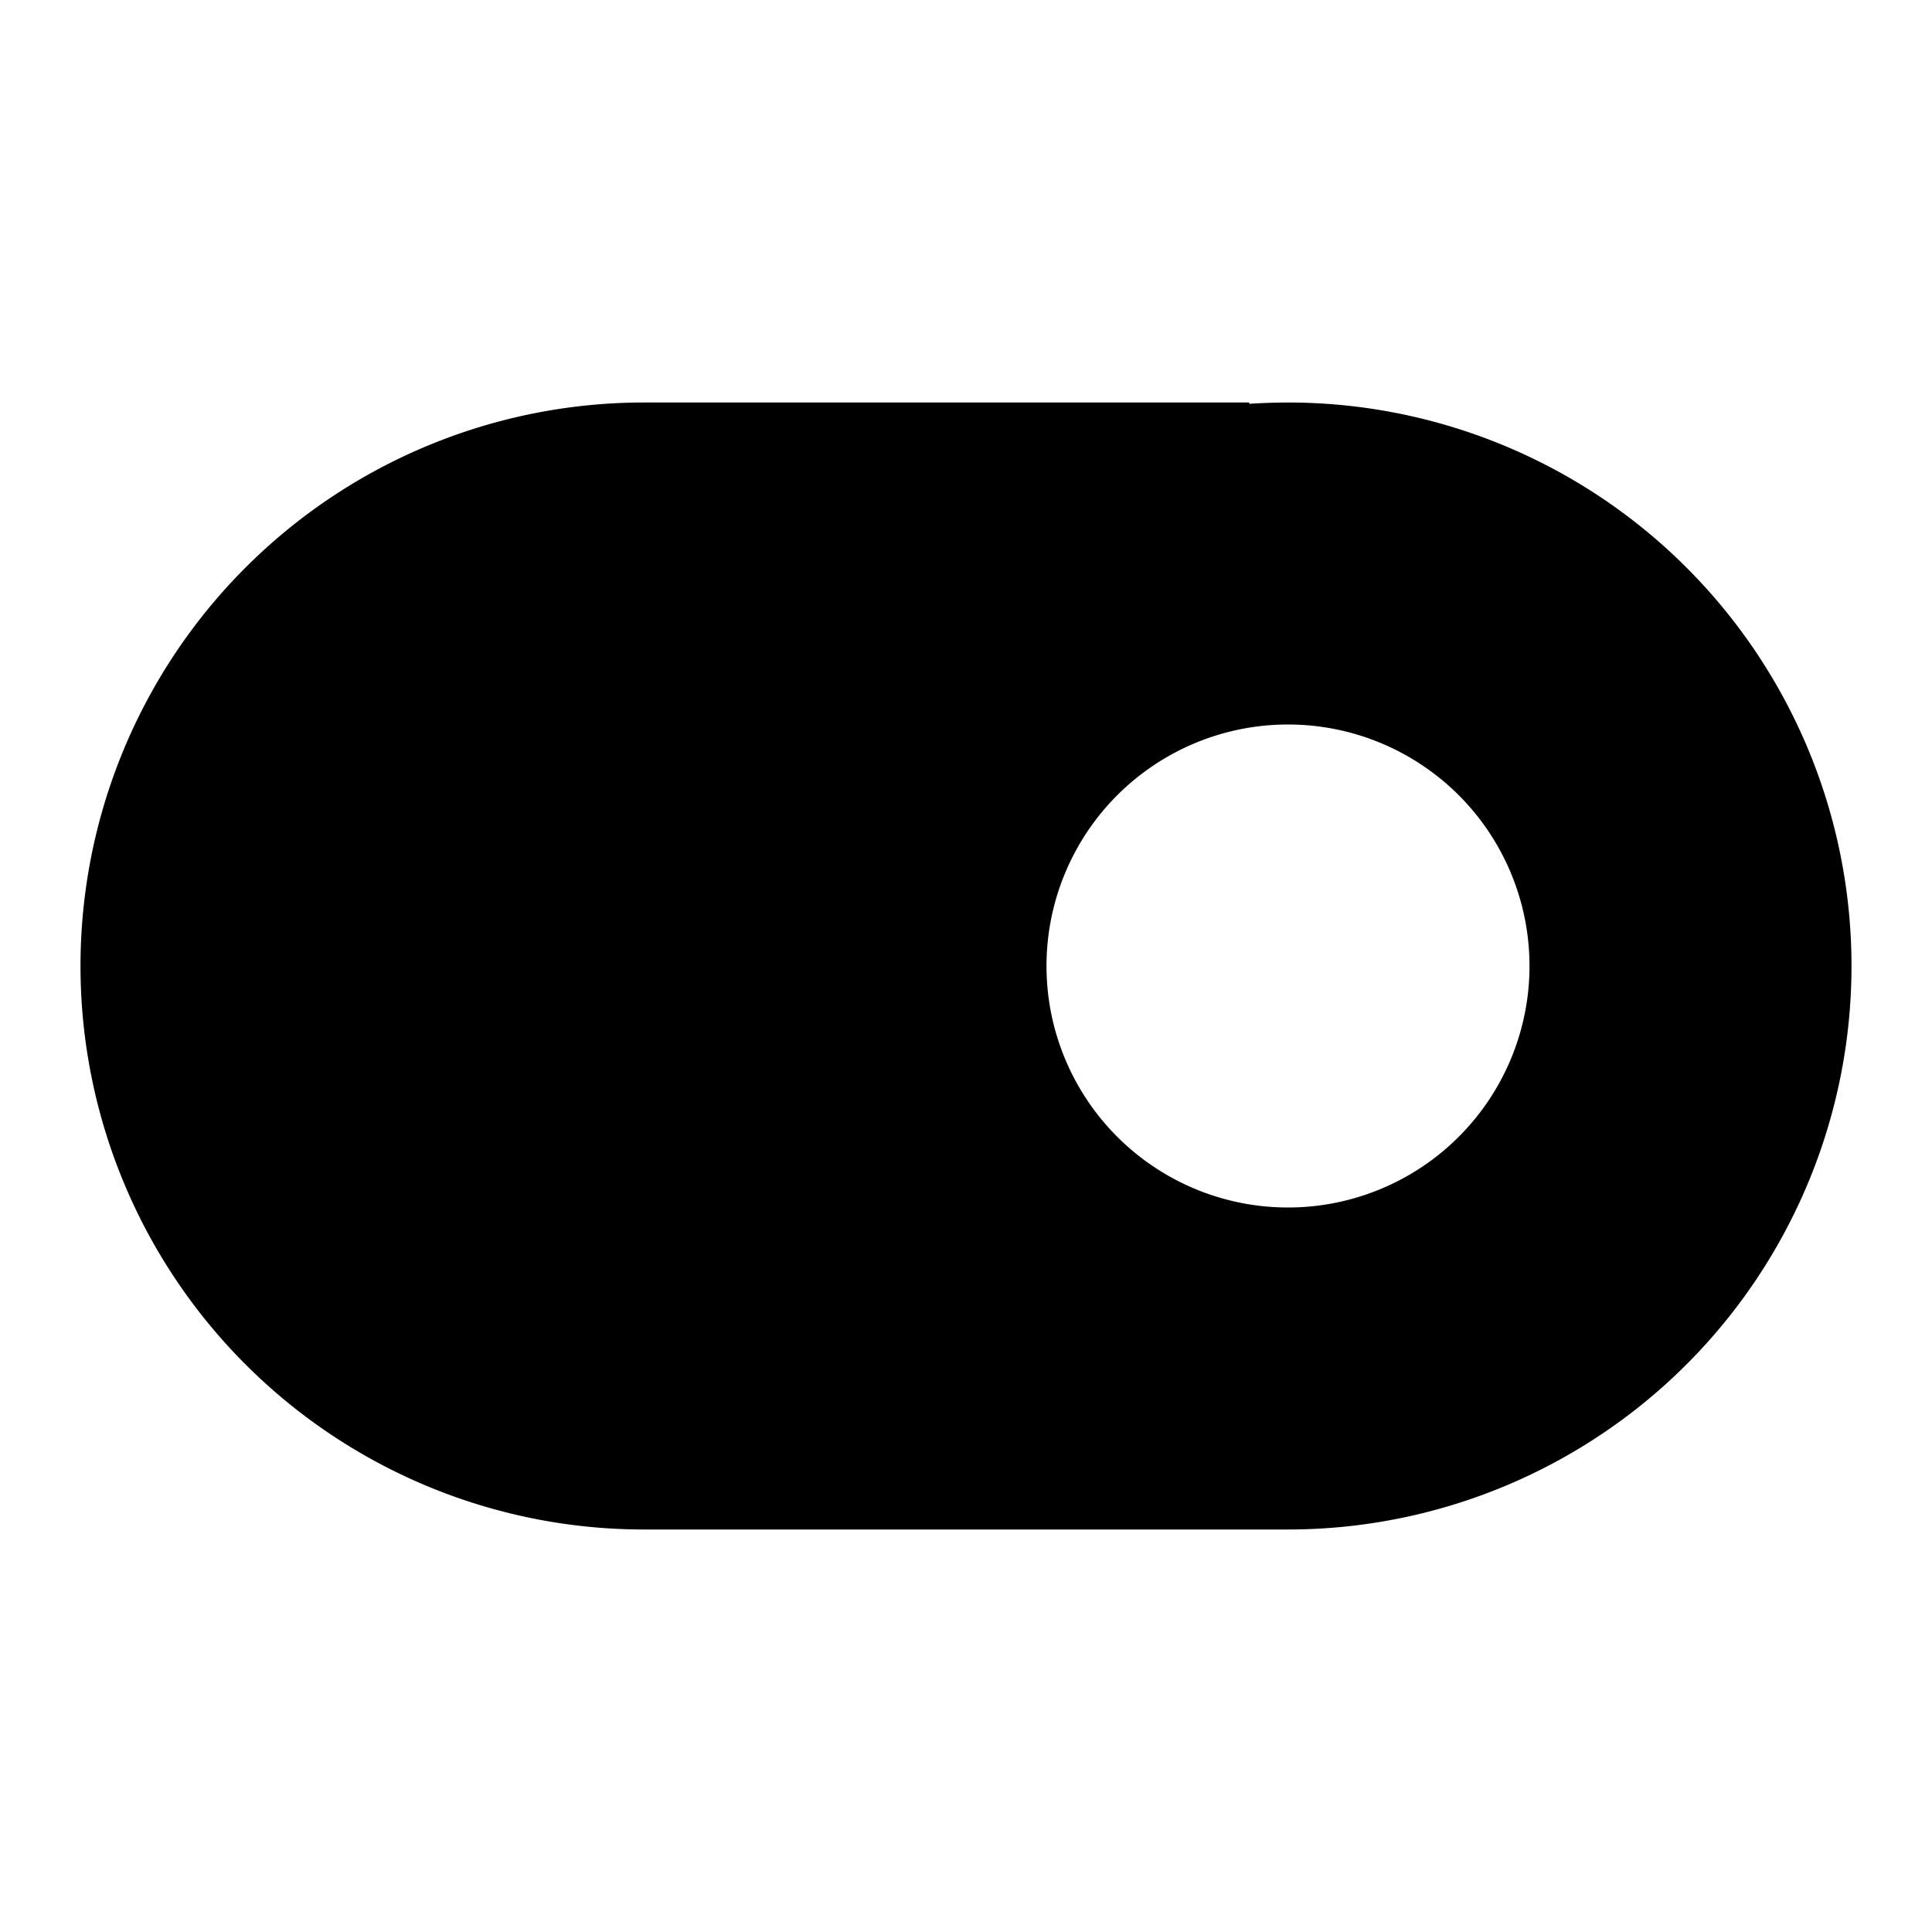 <svg xmlns="http://www.w3.org/2000/svg" width="24" height="24" fill="none">
  <path
    fill="currentColor"
    d="M1 12a7 7 0 0 1 7-7h7.518v.016q.24-.015.482-.016a7 7 0 1 1 0 14H8a7 7 0 0 1-7-7m18 0a3 3 0 1 0-6 0 3 3 0 0 0 6 0"
  />
</svg>
